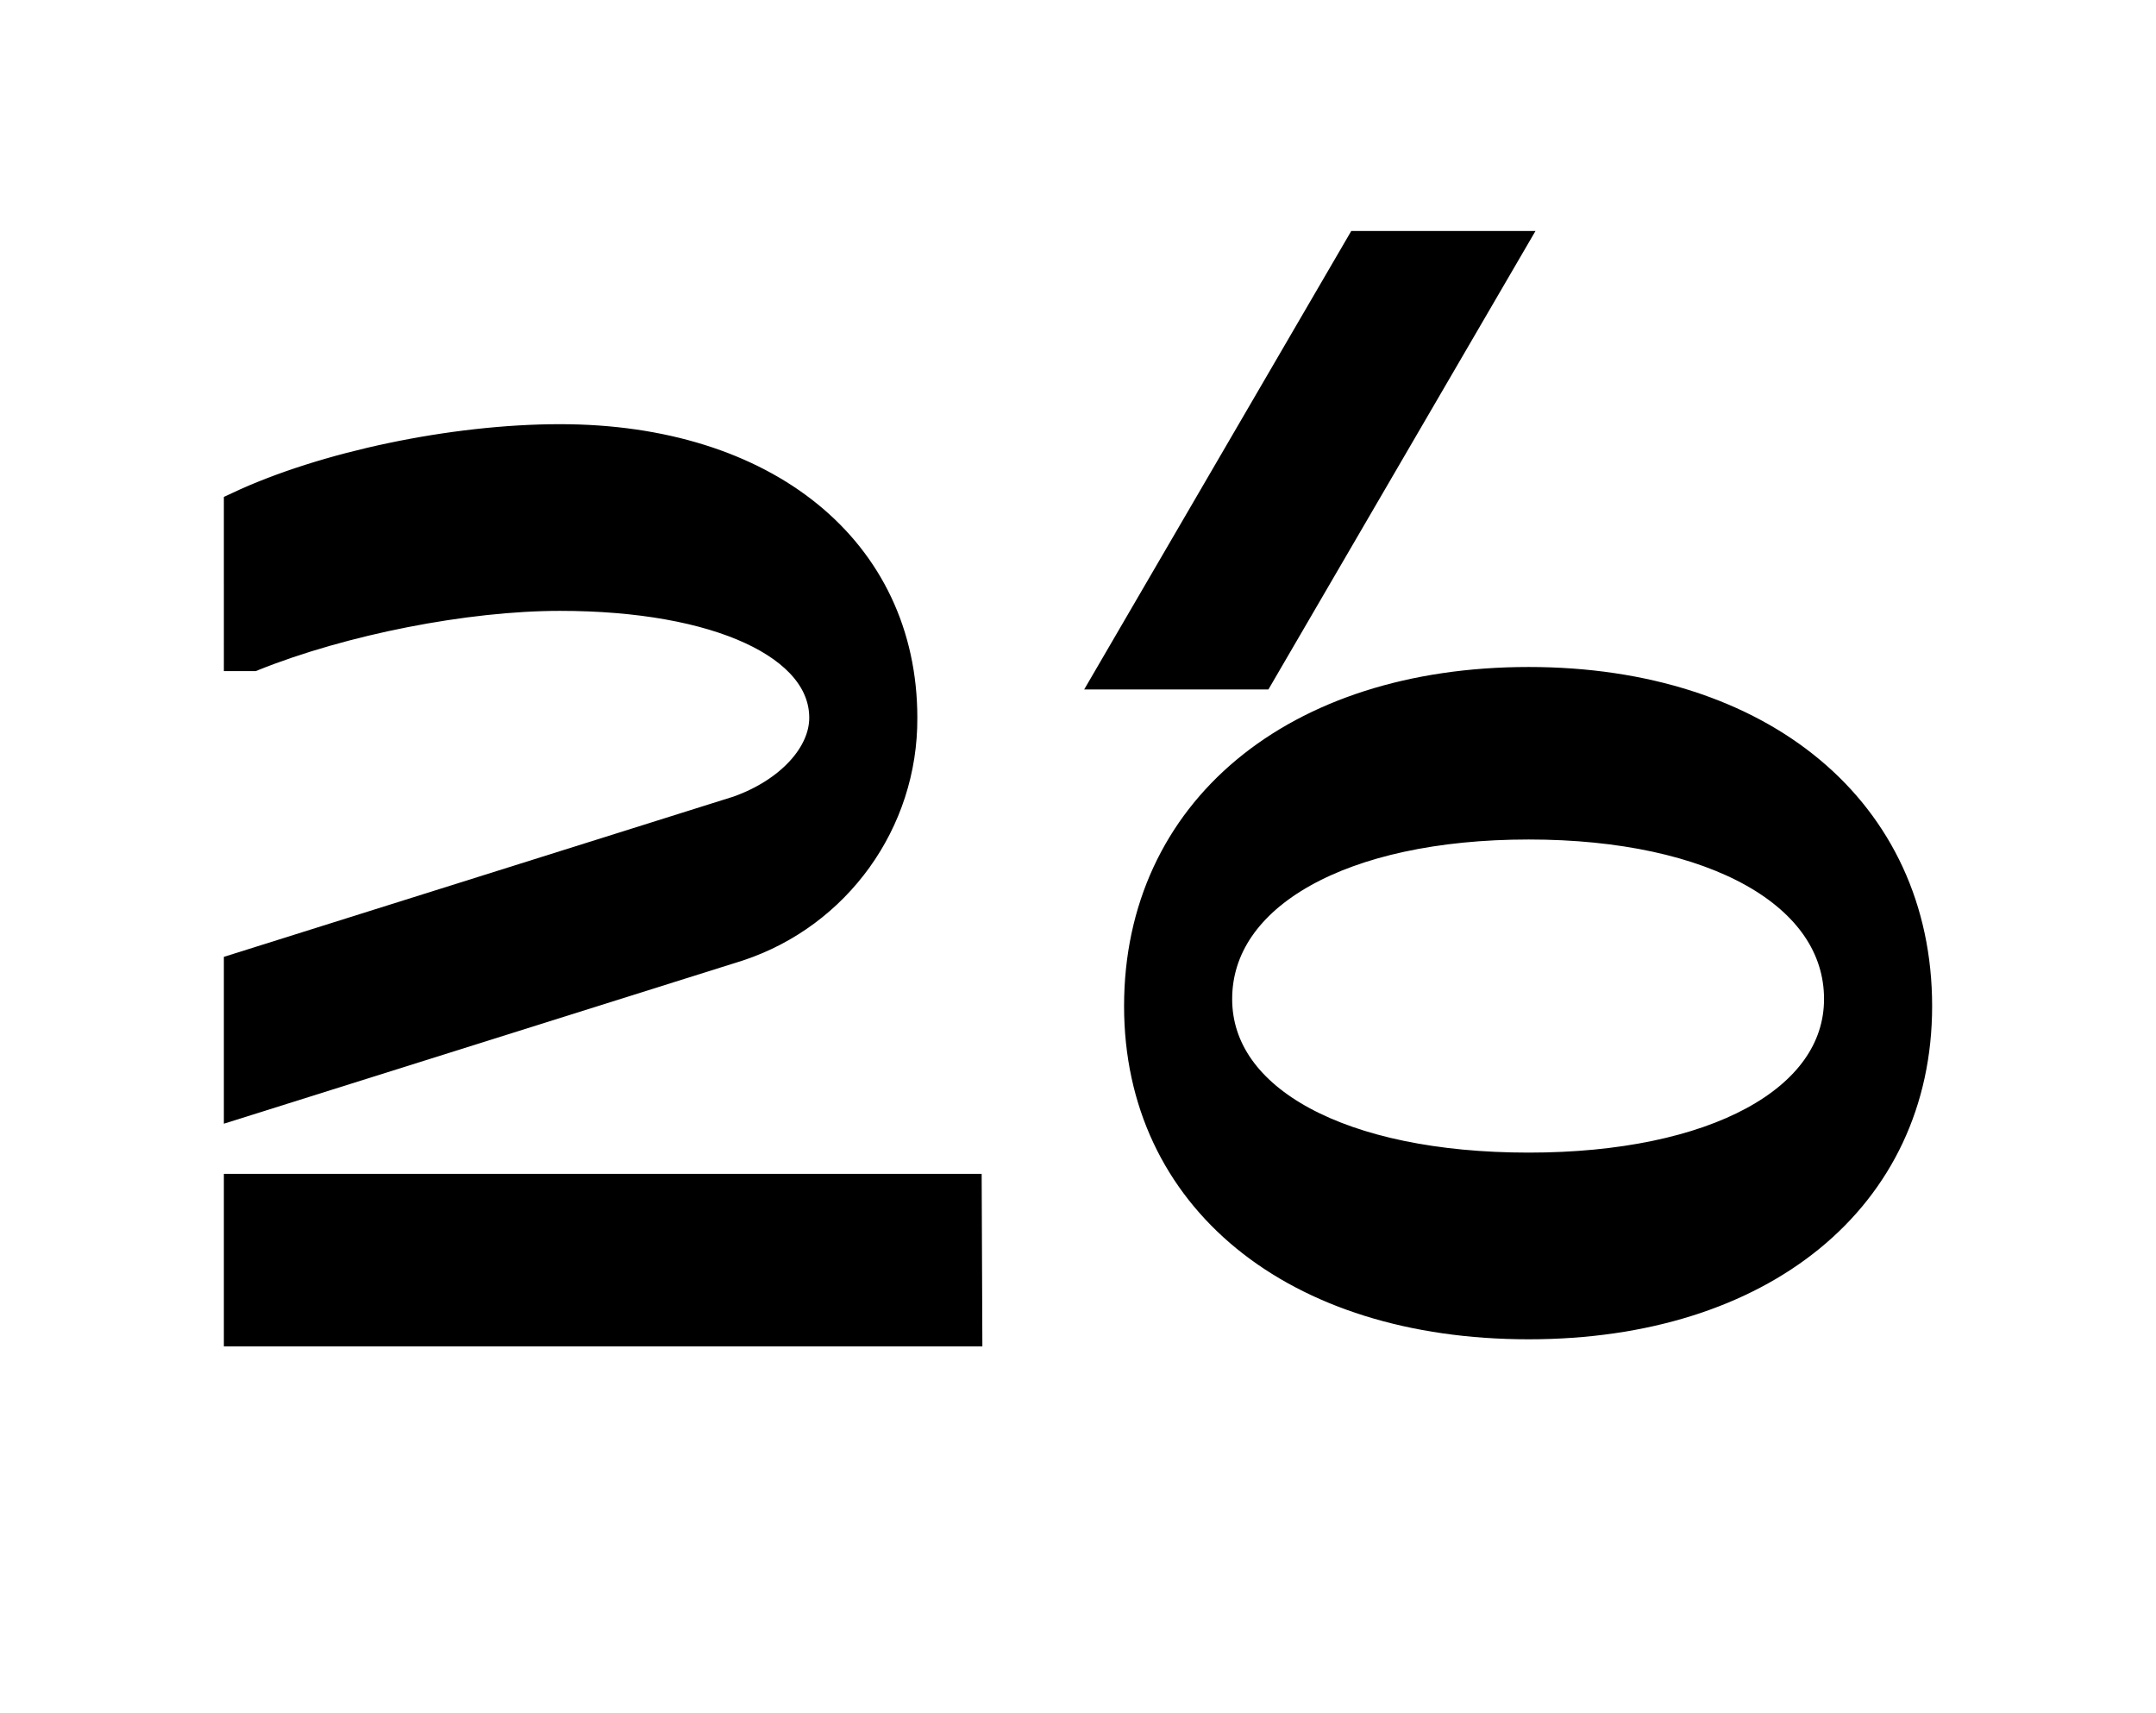 <?xml version="1.0" encoding="utf-8"?>
<!-- Generator: Adobe Illustrator 23.0.4, SVG Export Plug-In . SVG Version: 6.00 Build 0)  -->
<svg version="1.1" id="Layer_1" xmlns="http://www.w3.org/2000/svg" xmlns:xlink="http://www.w3.org/1999/xlink" x="0px" y="0px"
	 viewBox="0 0 365 290" style="enable-background:new 0 0 365 290;" xml:space="preserve">
<style type="text/css">
	.st0{stroke:#000000;stroke-width:5;stroke-miterlimit:10;}
</style>
<title>Untitled-4</title>
<g id="Layer_4">
	<path class="st0" d="M40.4,163.8l84.6-26.6c8.7-3.1,14.5-9.4,14.5-15.7c0-12.3-17.9-20.6-44.7-20.6c-16,0-36.8,4.1-52,10.2h-2.4
		V85.7c14.5-6.8,36.3-11.4,54.4-11.4c34.8,0,58,18.9,58,47.2c0.1,17.6-11.2,33.2-27.8,38.7l-84.6,26.6L40.4,163.8z M163.8,225.4
		H40.4v-24.2h123.3L163.8,225.4z"/>
	<path class="st0" d="M213.3,114.2h-25.4l42.3-72.6h25.4L213.3,114.2z M324.6,170.3c0,32.4-26.4,53.9-65.8,53.9
		c-39.7,0-66-21.5-66-53.9c0-32.9,26.4-54.9,66-54.9C298.2,115.4,324.6,137.4,324.6,170.3z M311.3,169.1c0-17.7-21-29.5-52.5-29.5
		c-31.7,0-52.7,11.9-52.7,29.5c0,17.2,21,28.5,52.7,28.5C290.2,197.6,311.3,186.3,311.3,169.1L311.3,169.1z"/>
</g>
</svg>
